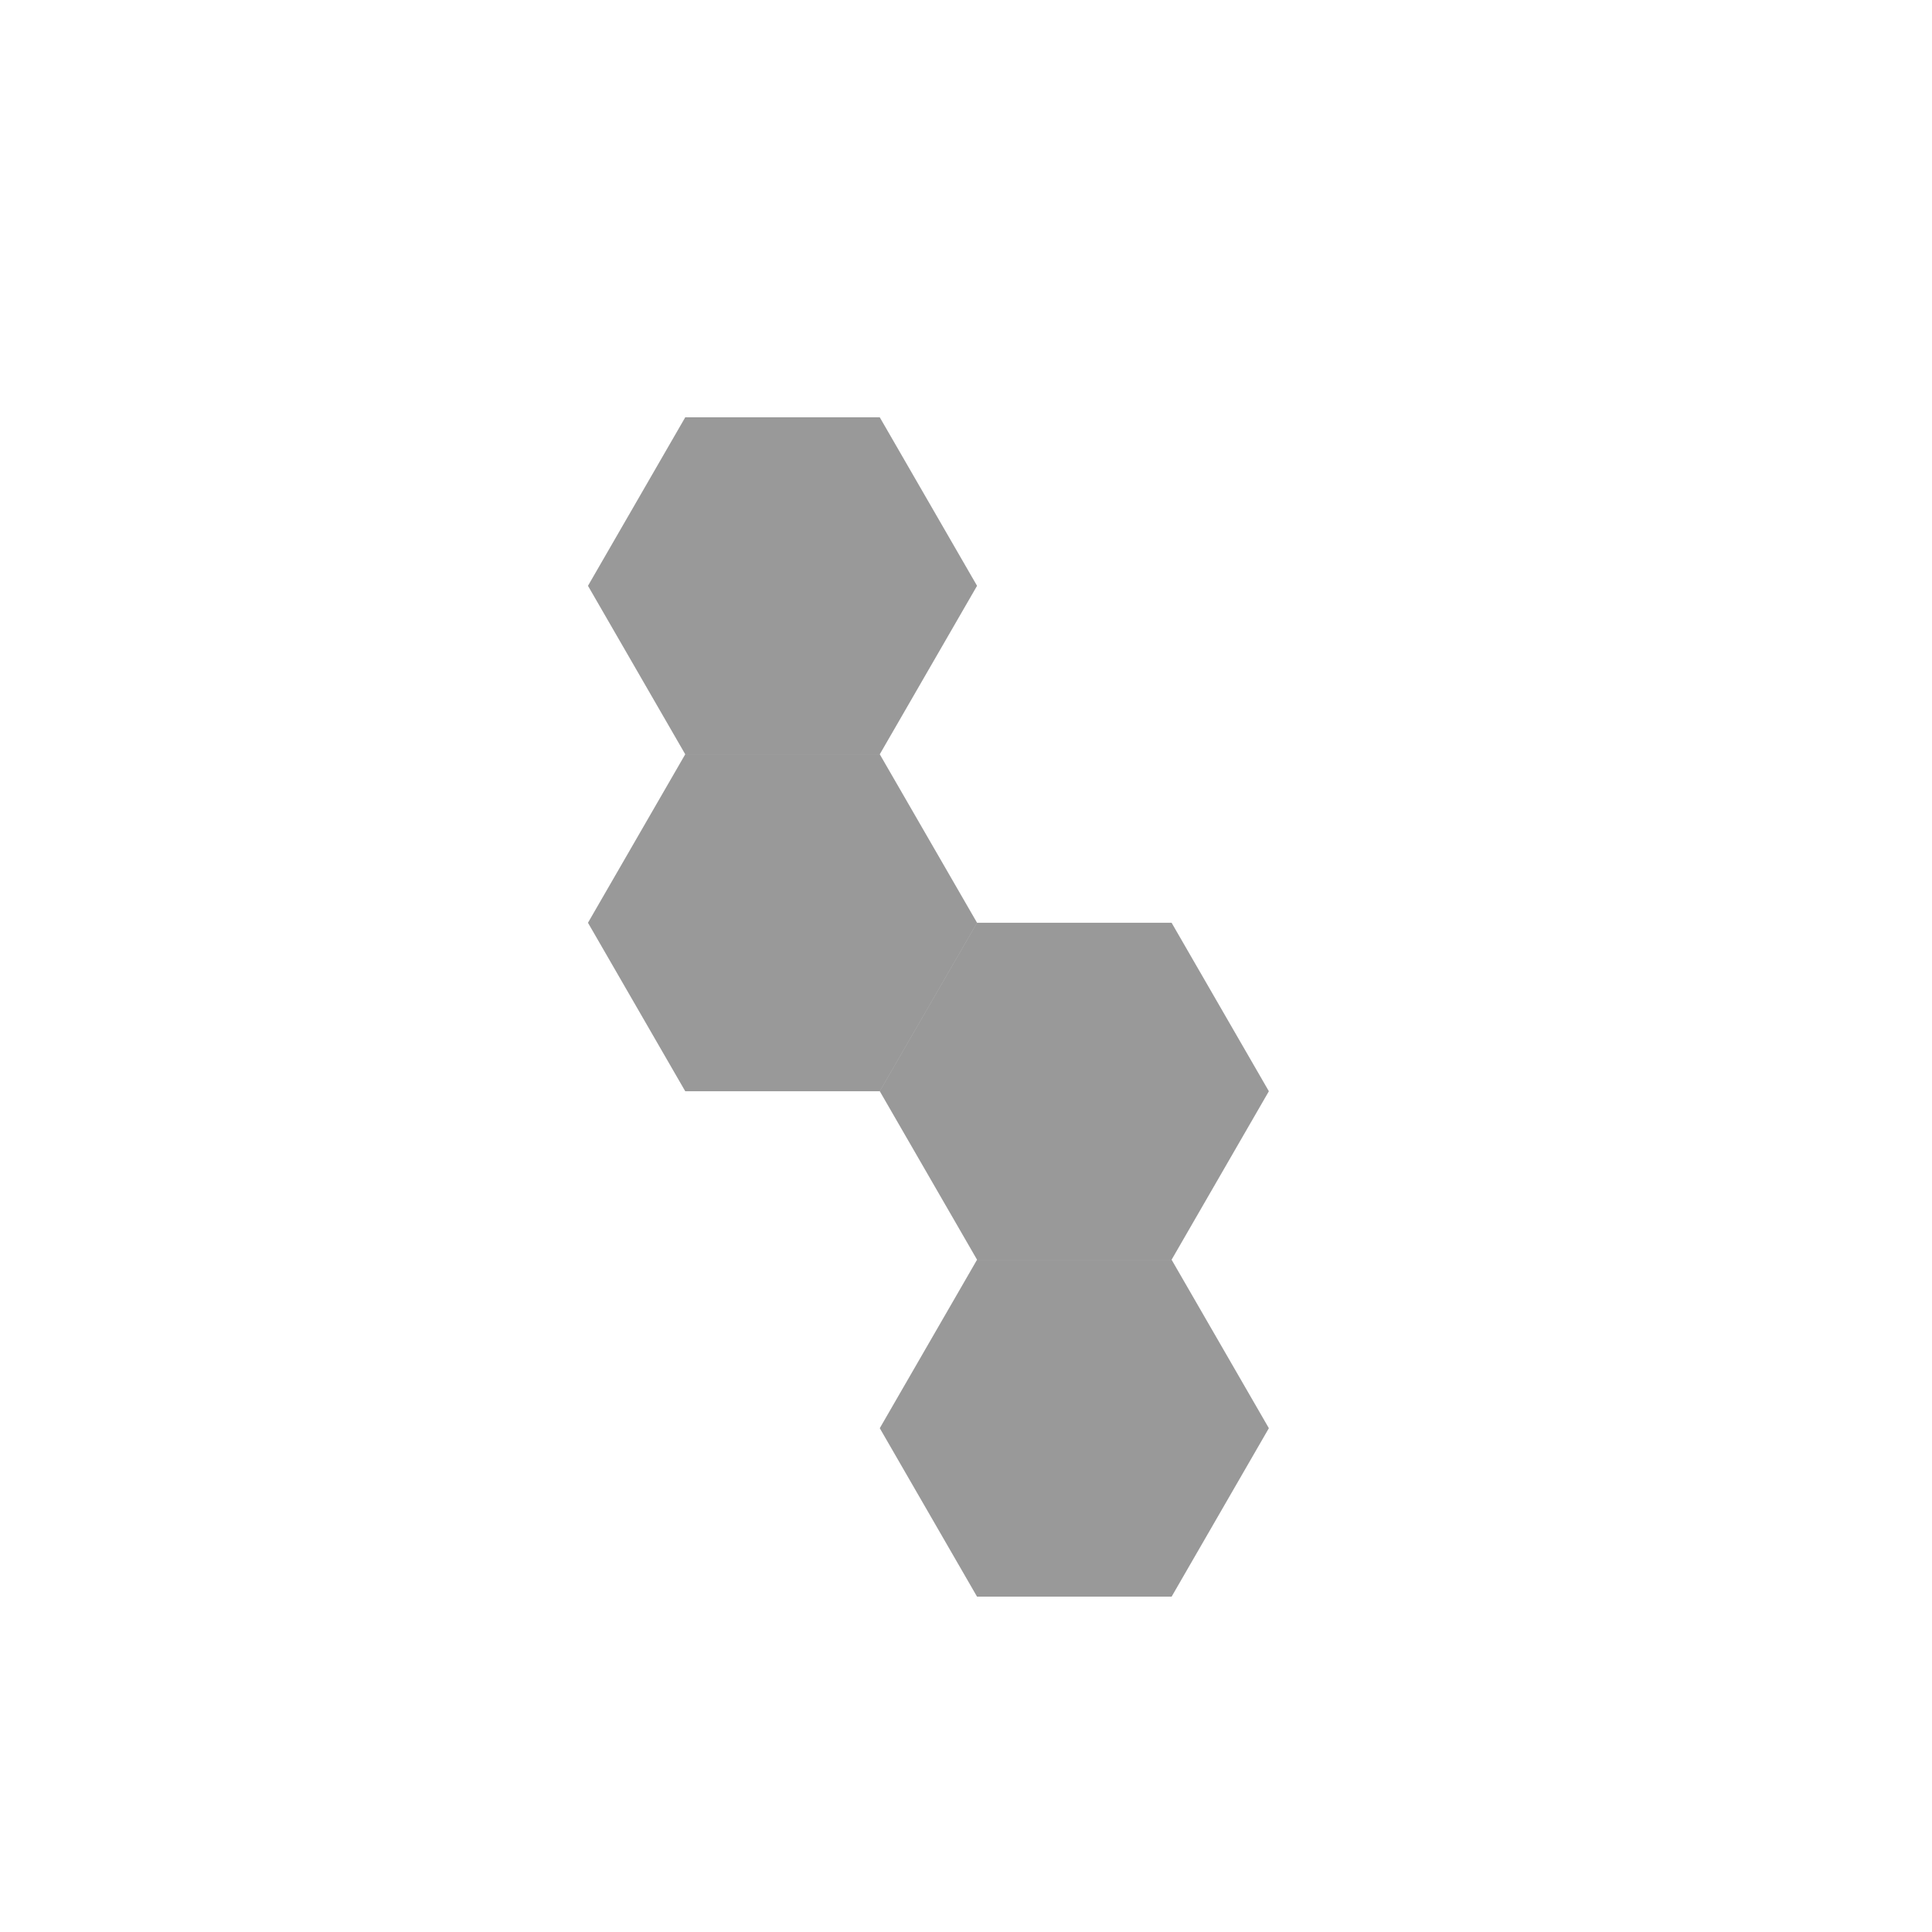 <?xml version="1.0" encoding="utf-8"?>
<svg version="1.1" width="800" height="800" xmlns="http://www.w3.org/2000/svg">
  <g transform="scale(2,2)">
    <g id="background-c38d71f3"/>
    <g id="background-images-c38d71f3"/>
    <g id="graphpaper-c38d71f3">
      <g id="axis-c38d71f3">
        <g>
          <g>
            <path fill="none" stroke="rgb(0,0,0)" class="dcg-svg-tickmark" paint-order="fill stroke markers" d="" stroke-opacity="0.9" stroke-miterlimit="2" stroke-width="1.5" stroke-dasharray=""/>
          </g>
        </g>
      </g>
    </g>
    <g id="expressions-c38d71f3">
      <g id="sketch-c38d71f3">
        <title>Expression 34</title>
        <path fill="#000000" stroke="none" class="dcg-svg-region" paint-order="stroke fill markers" d=" M 121.733 121.285 L 141.871 156.167 L 182.149 156.167 L 202.288 121.285 L 182.149 86.403 L 141.871 86.403 L 121.733 121.285" fill-opacity="0.4"/>
      </g>
      <g id="sketch-c38d71f3">
        <title>Expression 35</title>
        <path fill="#000000" stroke="none" class="dcg-svg-region" paint-order="stroke fill markers" d=" M 141.871 225.93 L 182.149 225.93 L 202.288 191.048 L 182.149 156.167 L 141.871 156.167 L 121.733 191.048 L 141.871 225.93" fill-opacity="0.4"/>
      </g>
      <g id="sketch-c38d71f3">
        <title>Expression 37</title>
        <path fill="#000000" stroke="none" class="dcg-svg-region" paint-order="stroke fill markers" d=" M 182.149 295.693 L 202.288 330.575 L 242.566 330.575 L 262.705 295.693 L 242.566 260.811 L 202.288 260.811 L 182.149 295.693" fill-opacity="0.4"/>
      </g>
      <g id="sketch-c38d71f3">
        <title>Expression 38</title>
        <path fill="#000000" stroke="none" class="dcg-svg-region" paint-order="stroke fill markers" d=" M 202.288 260.811 L 242.566 260.811 L 262.705 225.93 L 242.566 191.048 L 202.288 191.048 L 182.149 225.93 L 202.288 260.811" fill-opacity="0.4"/>
      </g>
    </g>
    <g id="labels-c38d71f3"/>
  </g>
</svg>